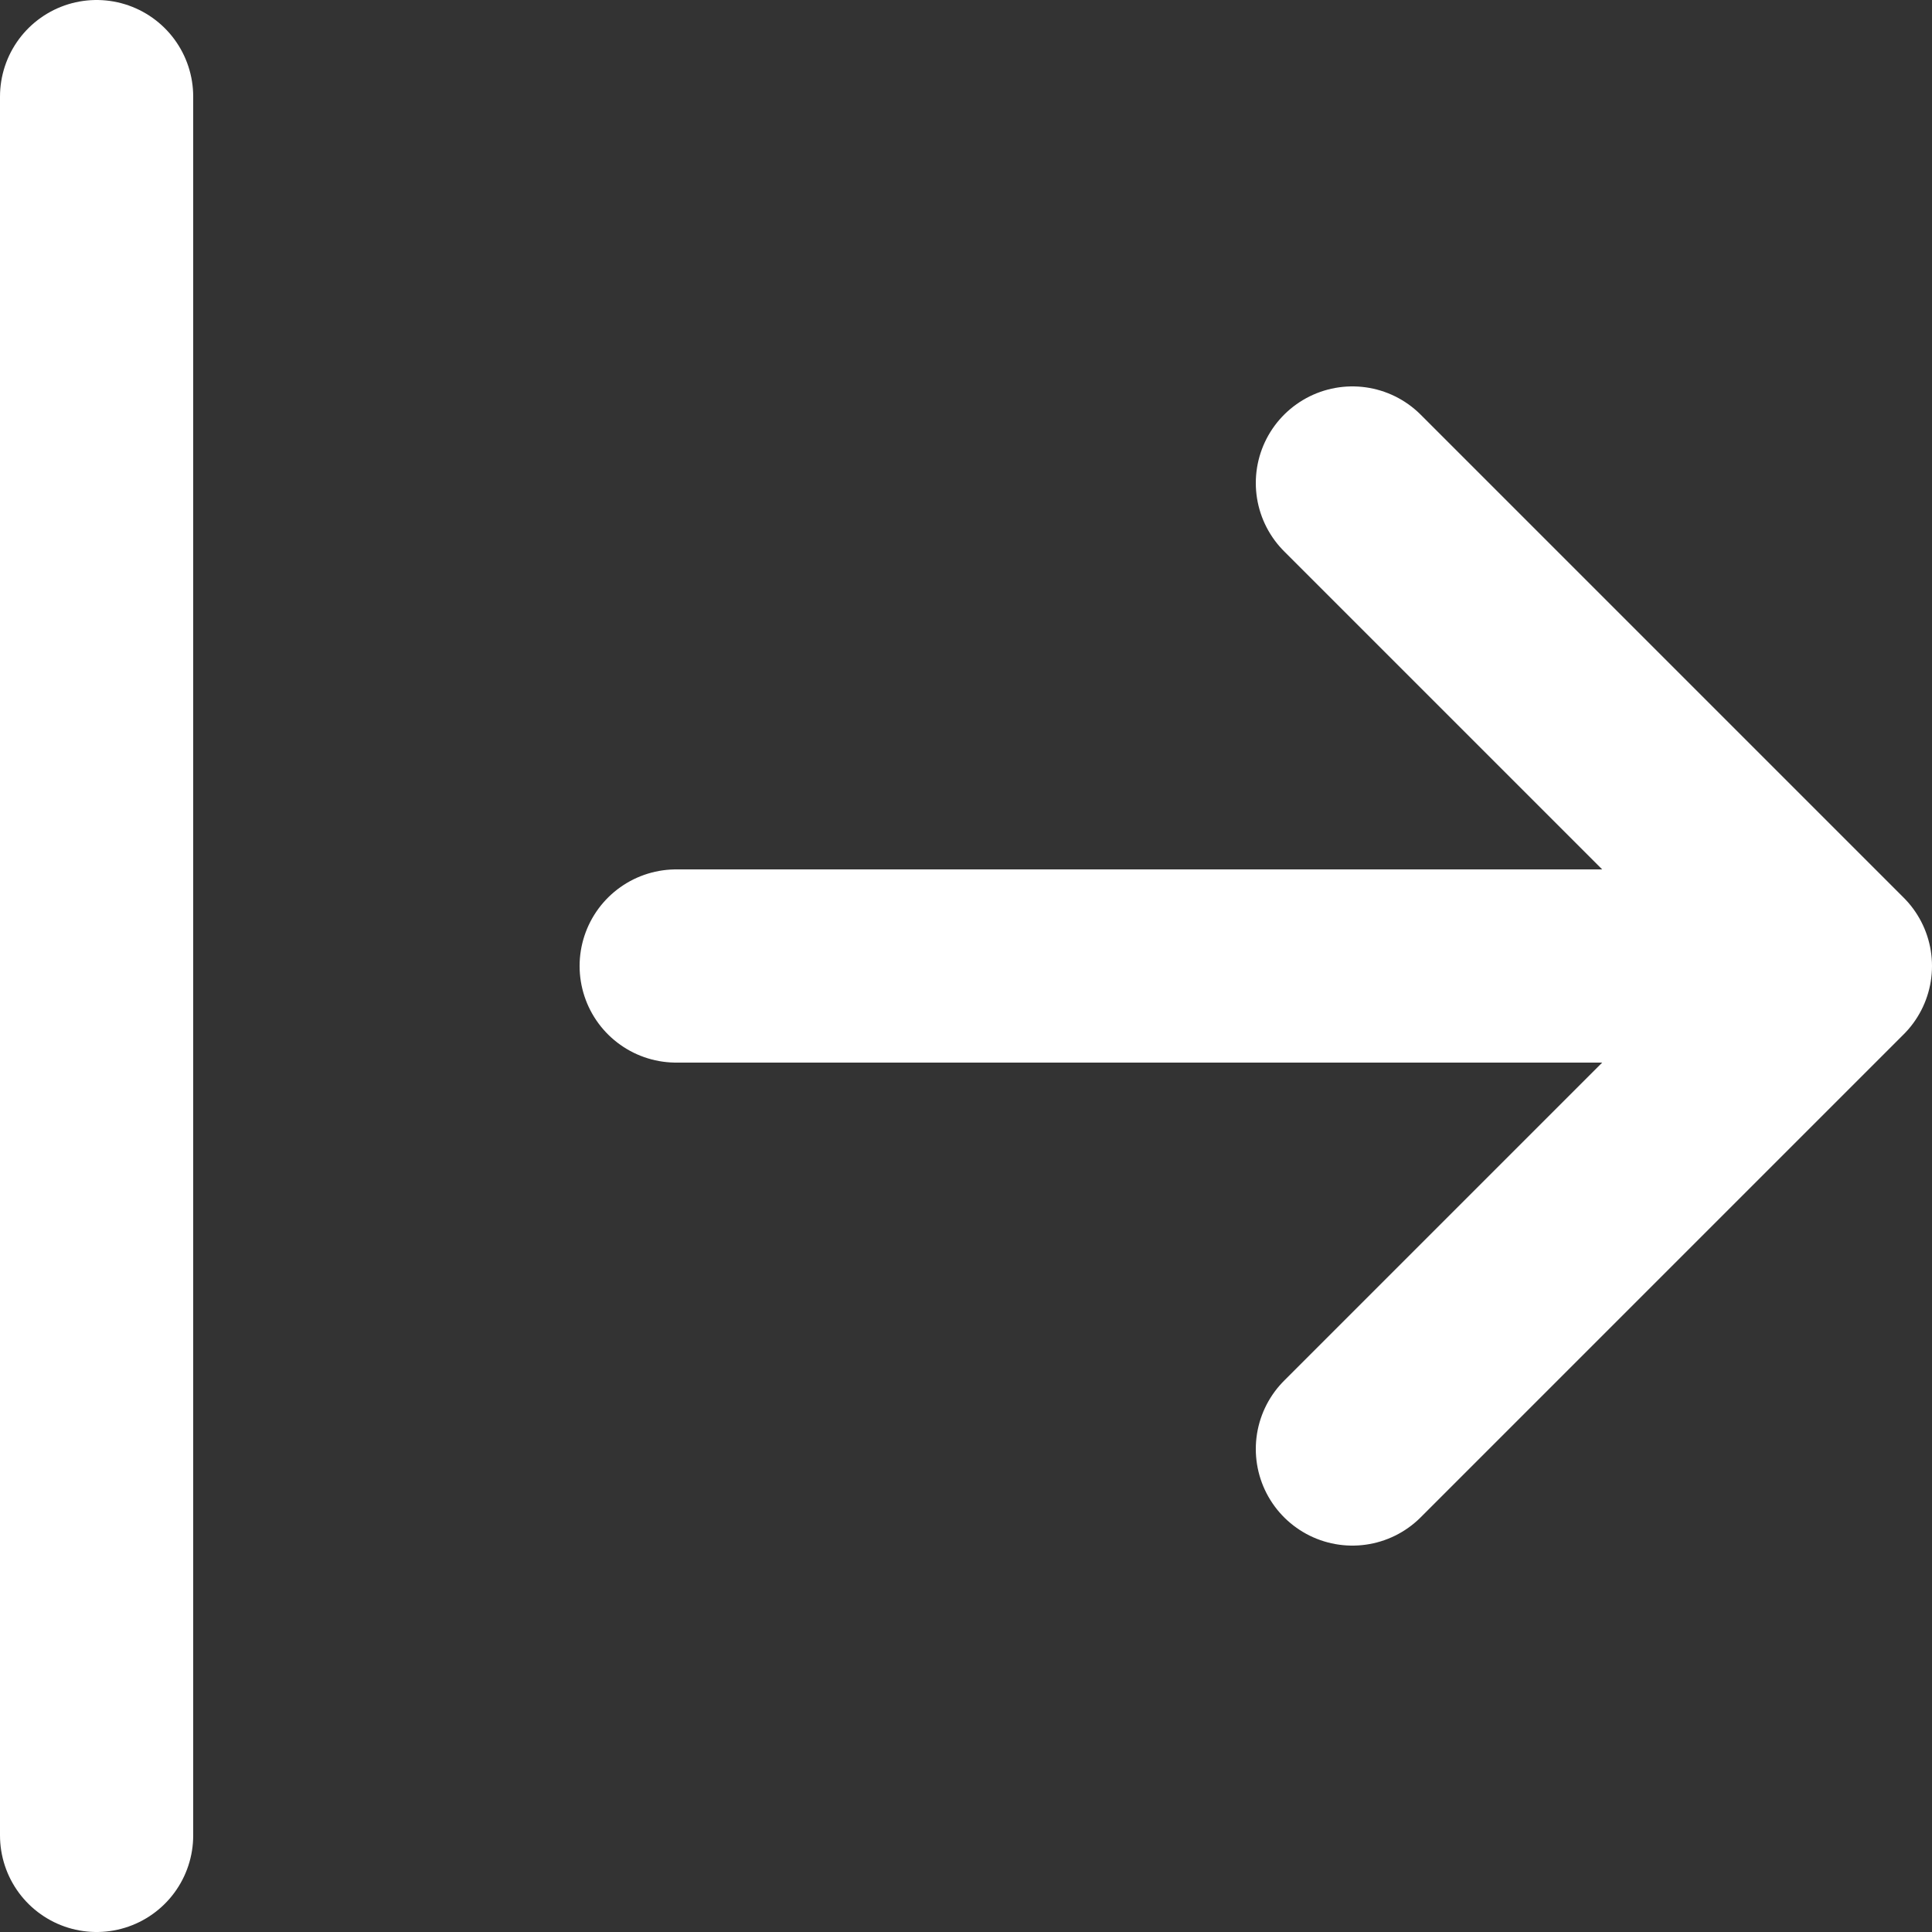 <svg width="20" height="20" viewBox="0 0 20 20" fill="none" xmlns="http://www.w3.org/2000/svg">
<rect x="0" y="0" width="20" height="20" fill="#333333" stroke="none"/>
<path d="M18 10H7" stroke="white" stroke-width="2" stroke-linecap="round" stroke-linejoin="round"/>
<path d="M14 5L19 10L14 15" stroke="white" stroke-width="2" stroke-linecap="round" stroke-linejoin="round"/>
<path d="M1 1V19" stroke="white" stroke-width="2" stroke-linecap="round" stroke-linejoin="round"/>
</svg>
